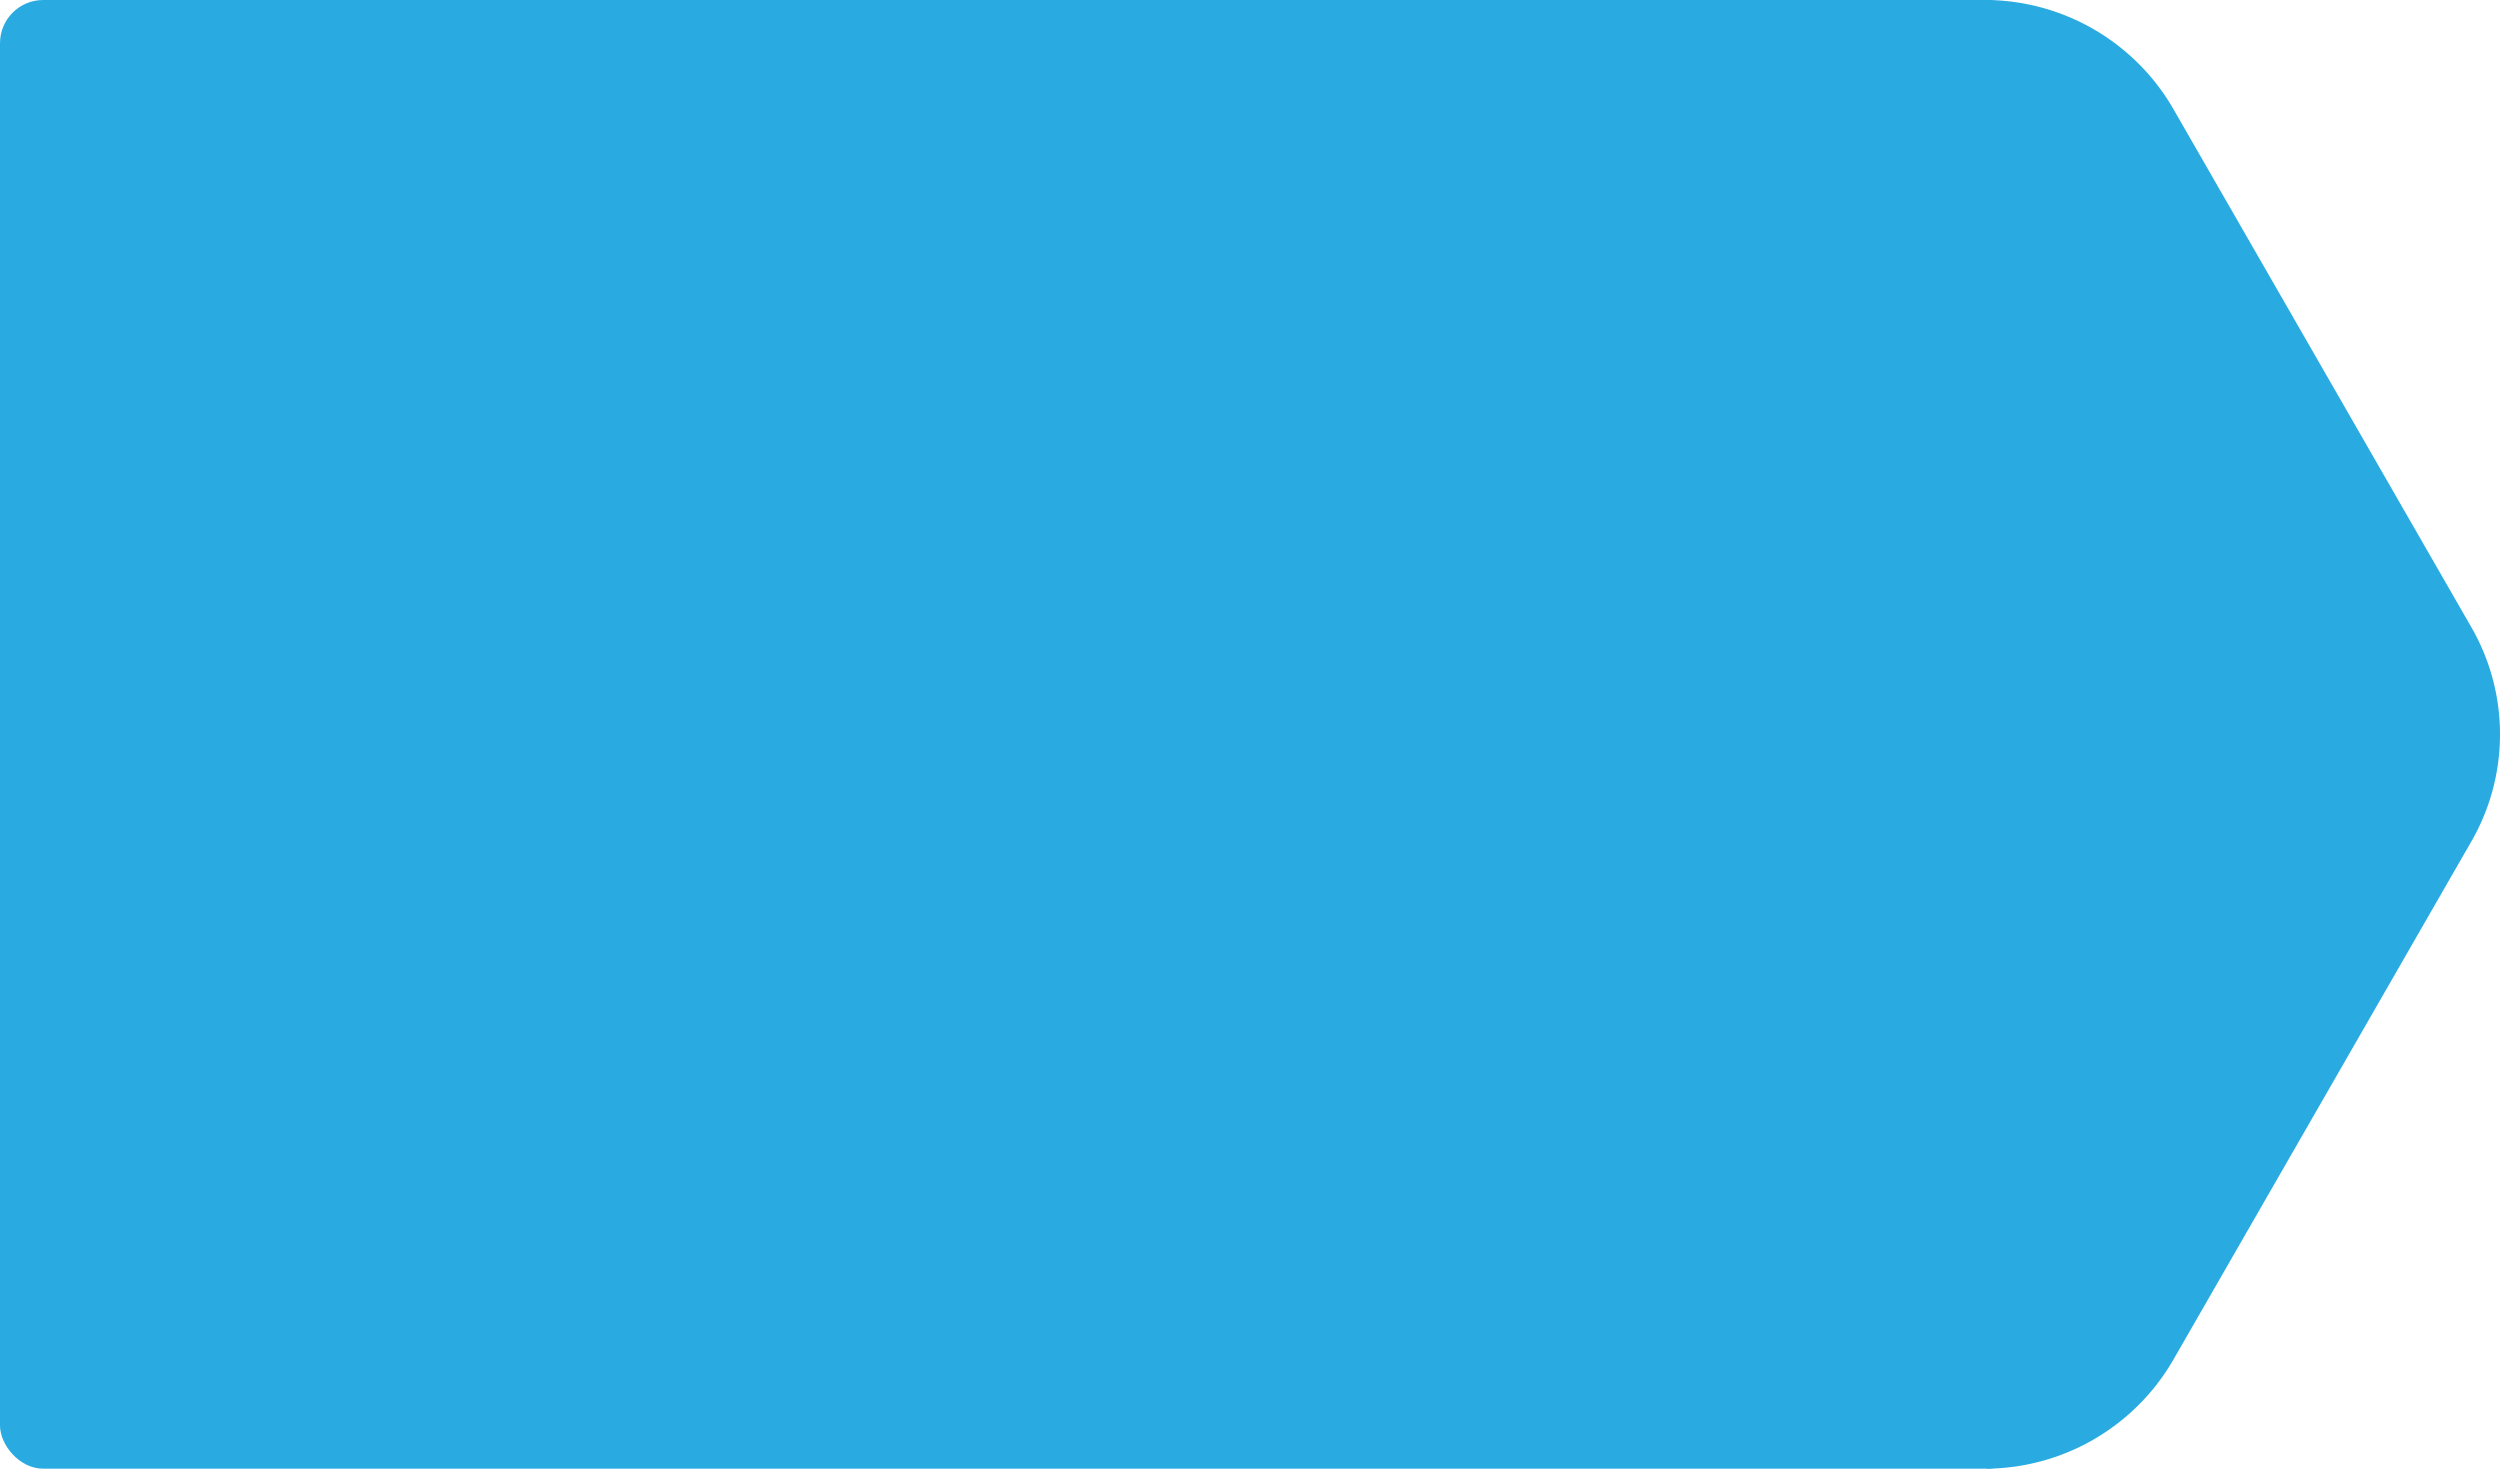 <svg xmlns="http://www.w3.org/2000/svg" width="57.875" height="34" viewBox="0 0 57.875 34">
  <g id="Group_3249" data-name="Group 3249" transform="translate(307 358)">
    <path id="after-buy" d="M0,0A5.043,5.043,0,0,1,4.3,2.5l6.9,12a4.966,4.966,0,0,1,0,5l-6.9,12A5.043,5.043,0,0,1,0,34Z" transform="translate(-261 -358)" fill="#29abe2"/>
    <rect id="Rectangle_2587" data-name="Rectangle 2587" width="47" height="34" rx="1" transform="translate(-307 -358)" fill="#29abe2"/>
  </g>
</svg>

